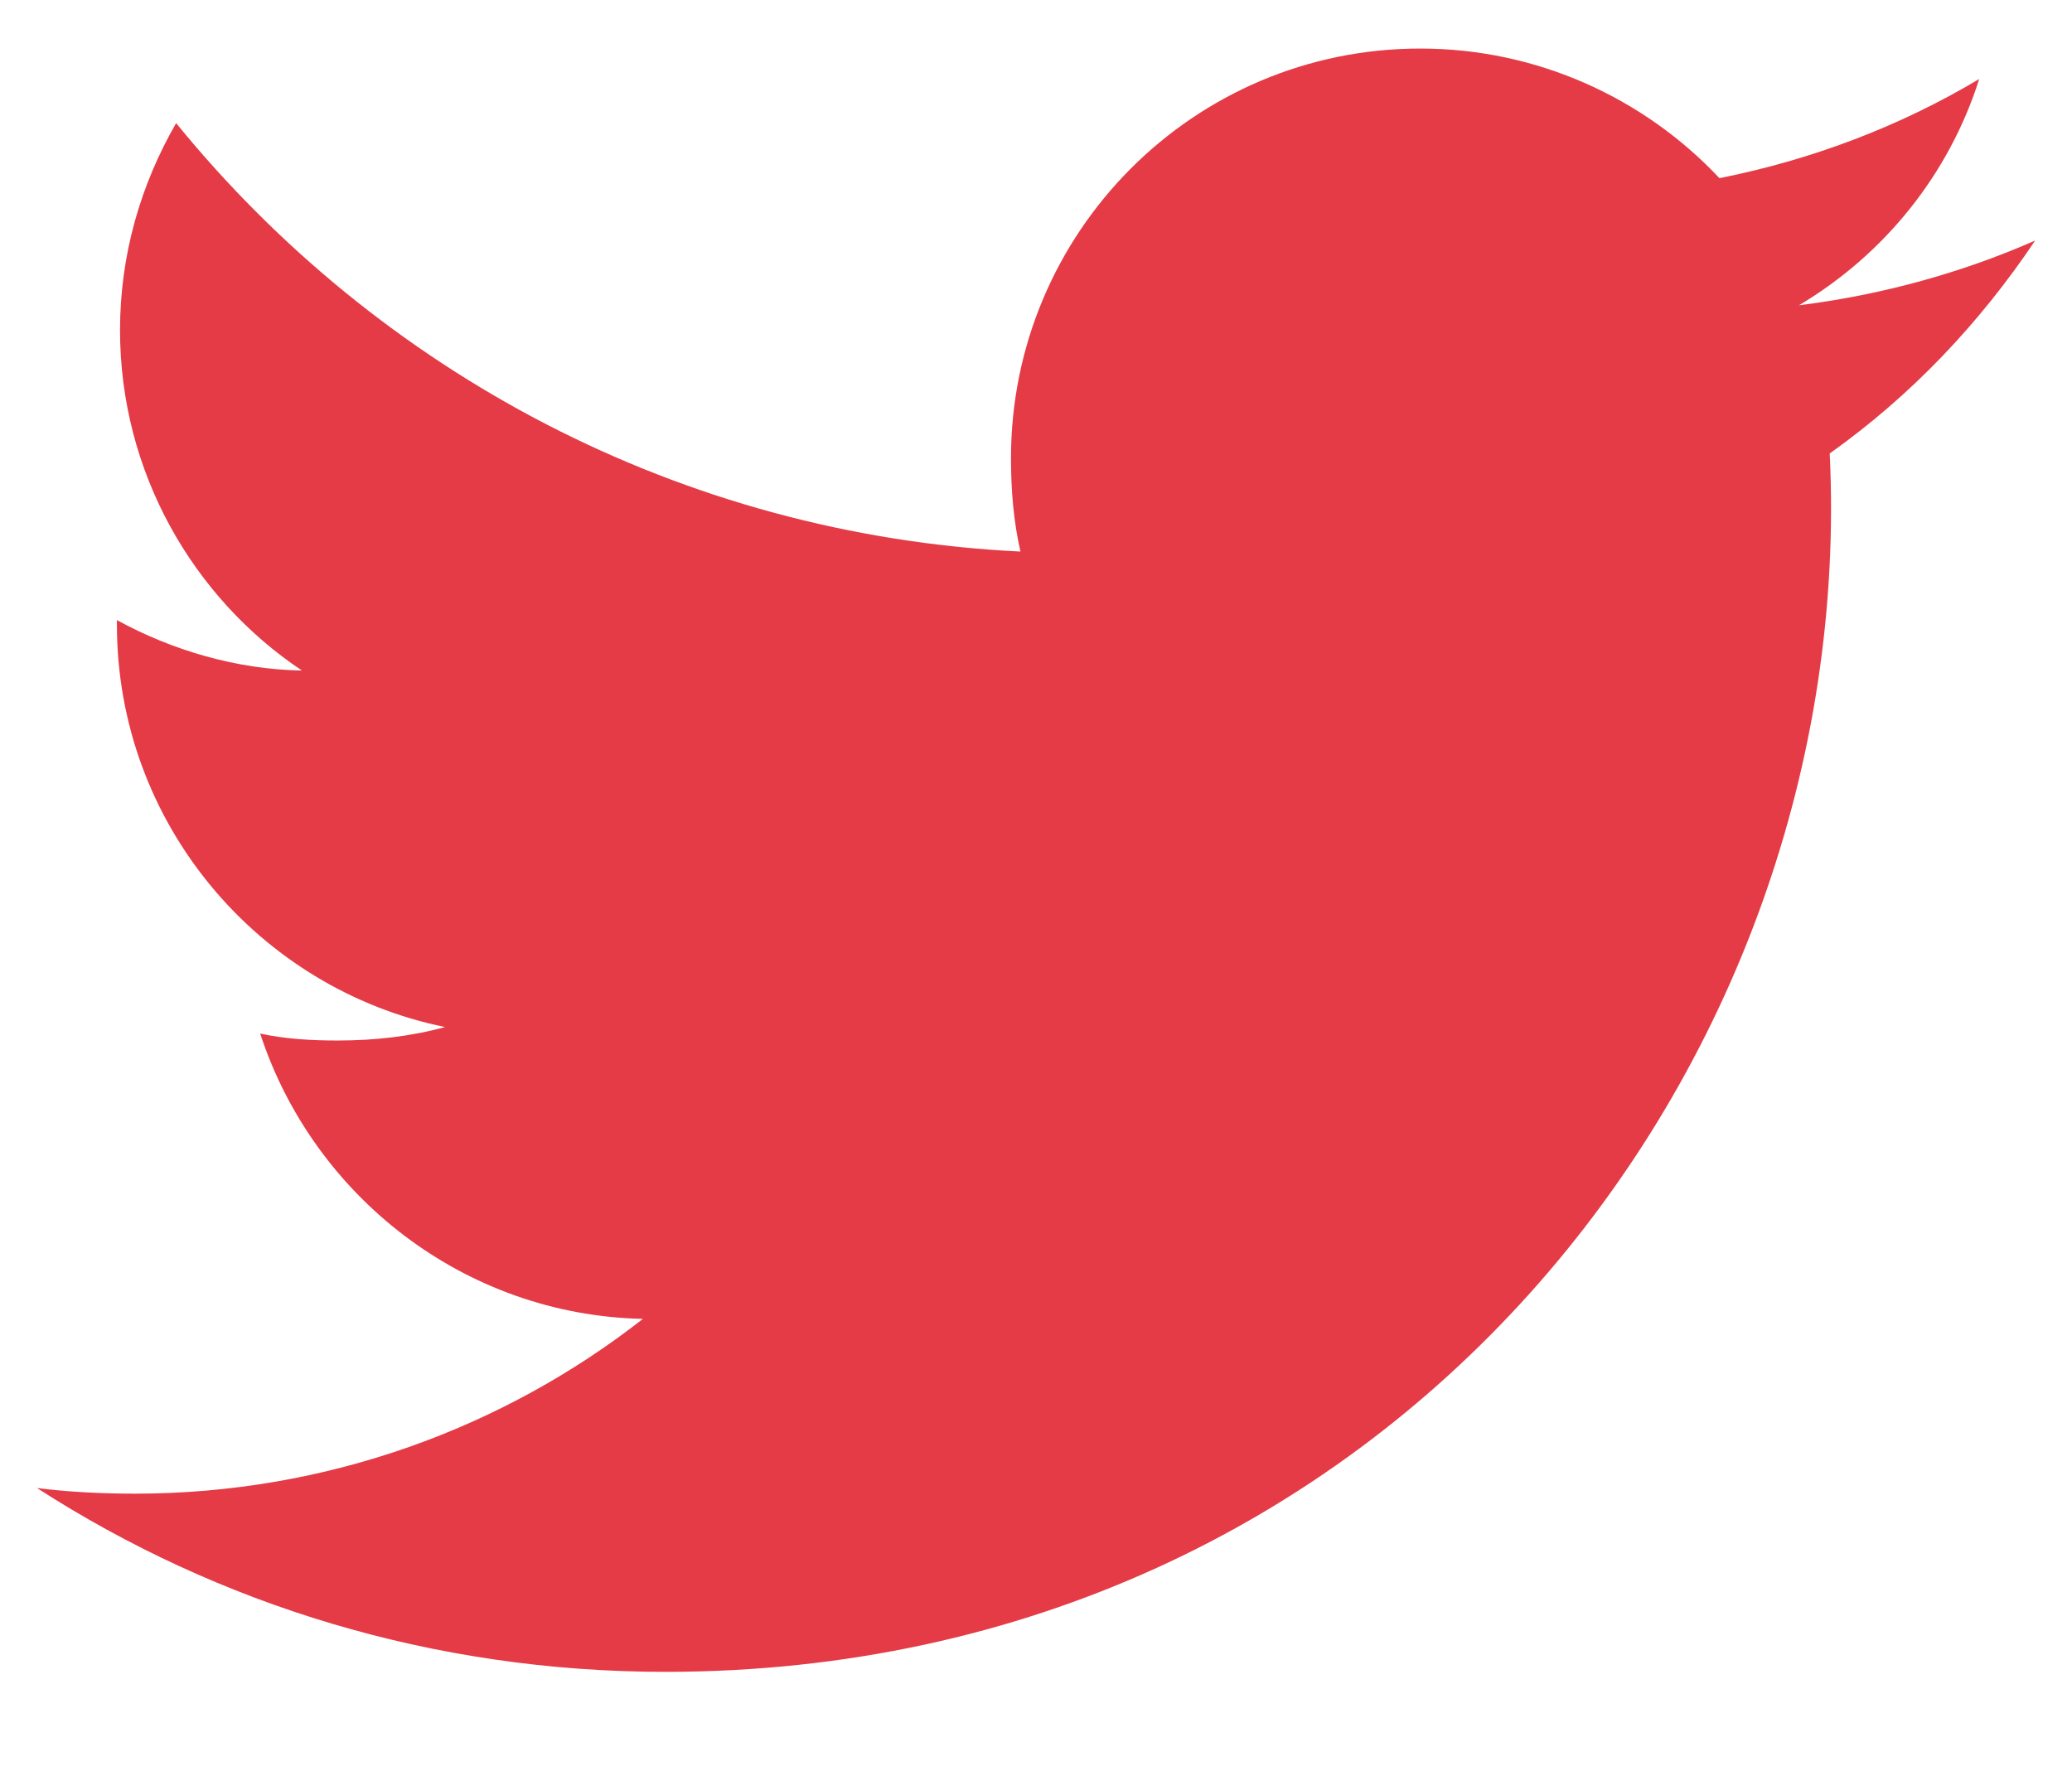 <svg width="14" height="12" viewBox="0 0 14 12" fill="none" xmlns="http://www.w3.org/2000/svg">
  <path d="M12.363 3.064C12.912 2.674 13.374 2.187 13.75 1.627V1.626C13.248 1.846 12.713 1.993 12.155 2.063C12.729 1.721 13.167 1.183 13.373 0.534C12.838 0.853 12.248 1.078 11.618 1.204C11.11 0.663 10.386 0.328 9.597 0.328C8.064 0.328 6.831 1.572 6.831 3.096C6.831 3.316 6.849 3.526 6.895 3.727C4.594 3.615 2.558 2.512 1.19 0.832C0.951 1.247 0.811 1.721 0.811 2.231C0.811 3.19 1.304 4.039 2.04 4.531C1.595 4.523 1.16 4.393 0.79 4.19V4.221C0.79 5.566 1.749 6.683 3.007 6.94C2.782 7.002 2.537 7.031 2.282 7.031C2.105 7.031 1.926 7.021 1.758 6.984C2.116 8.08 3.135 8.886 4.344 8.912C3.402 9.649 2.206 10.093 0.912 10.093C0.685 10.093 0.468 10.082 0.25 10.055C1.476 10.845 2.929 11.297 4.496 11.297C9.38 11.297 12.563 7.222 12.363 3.064Z" fill="#E43B46" />
</svg>
